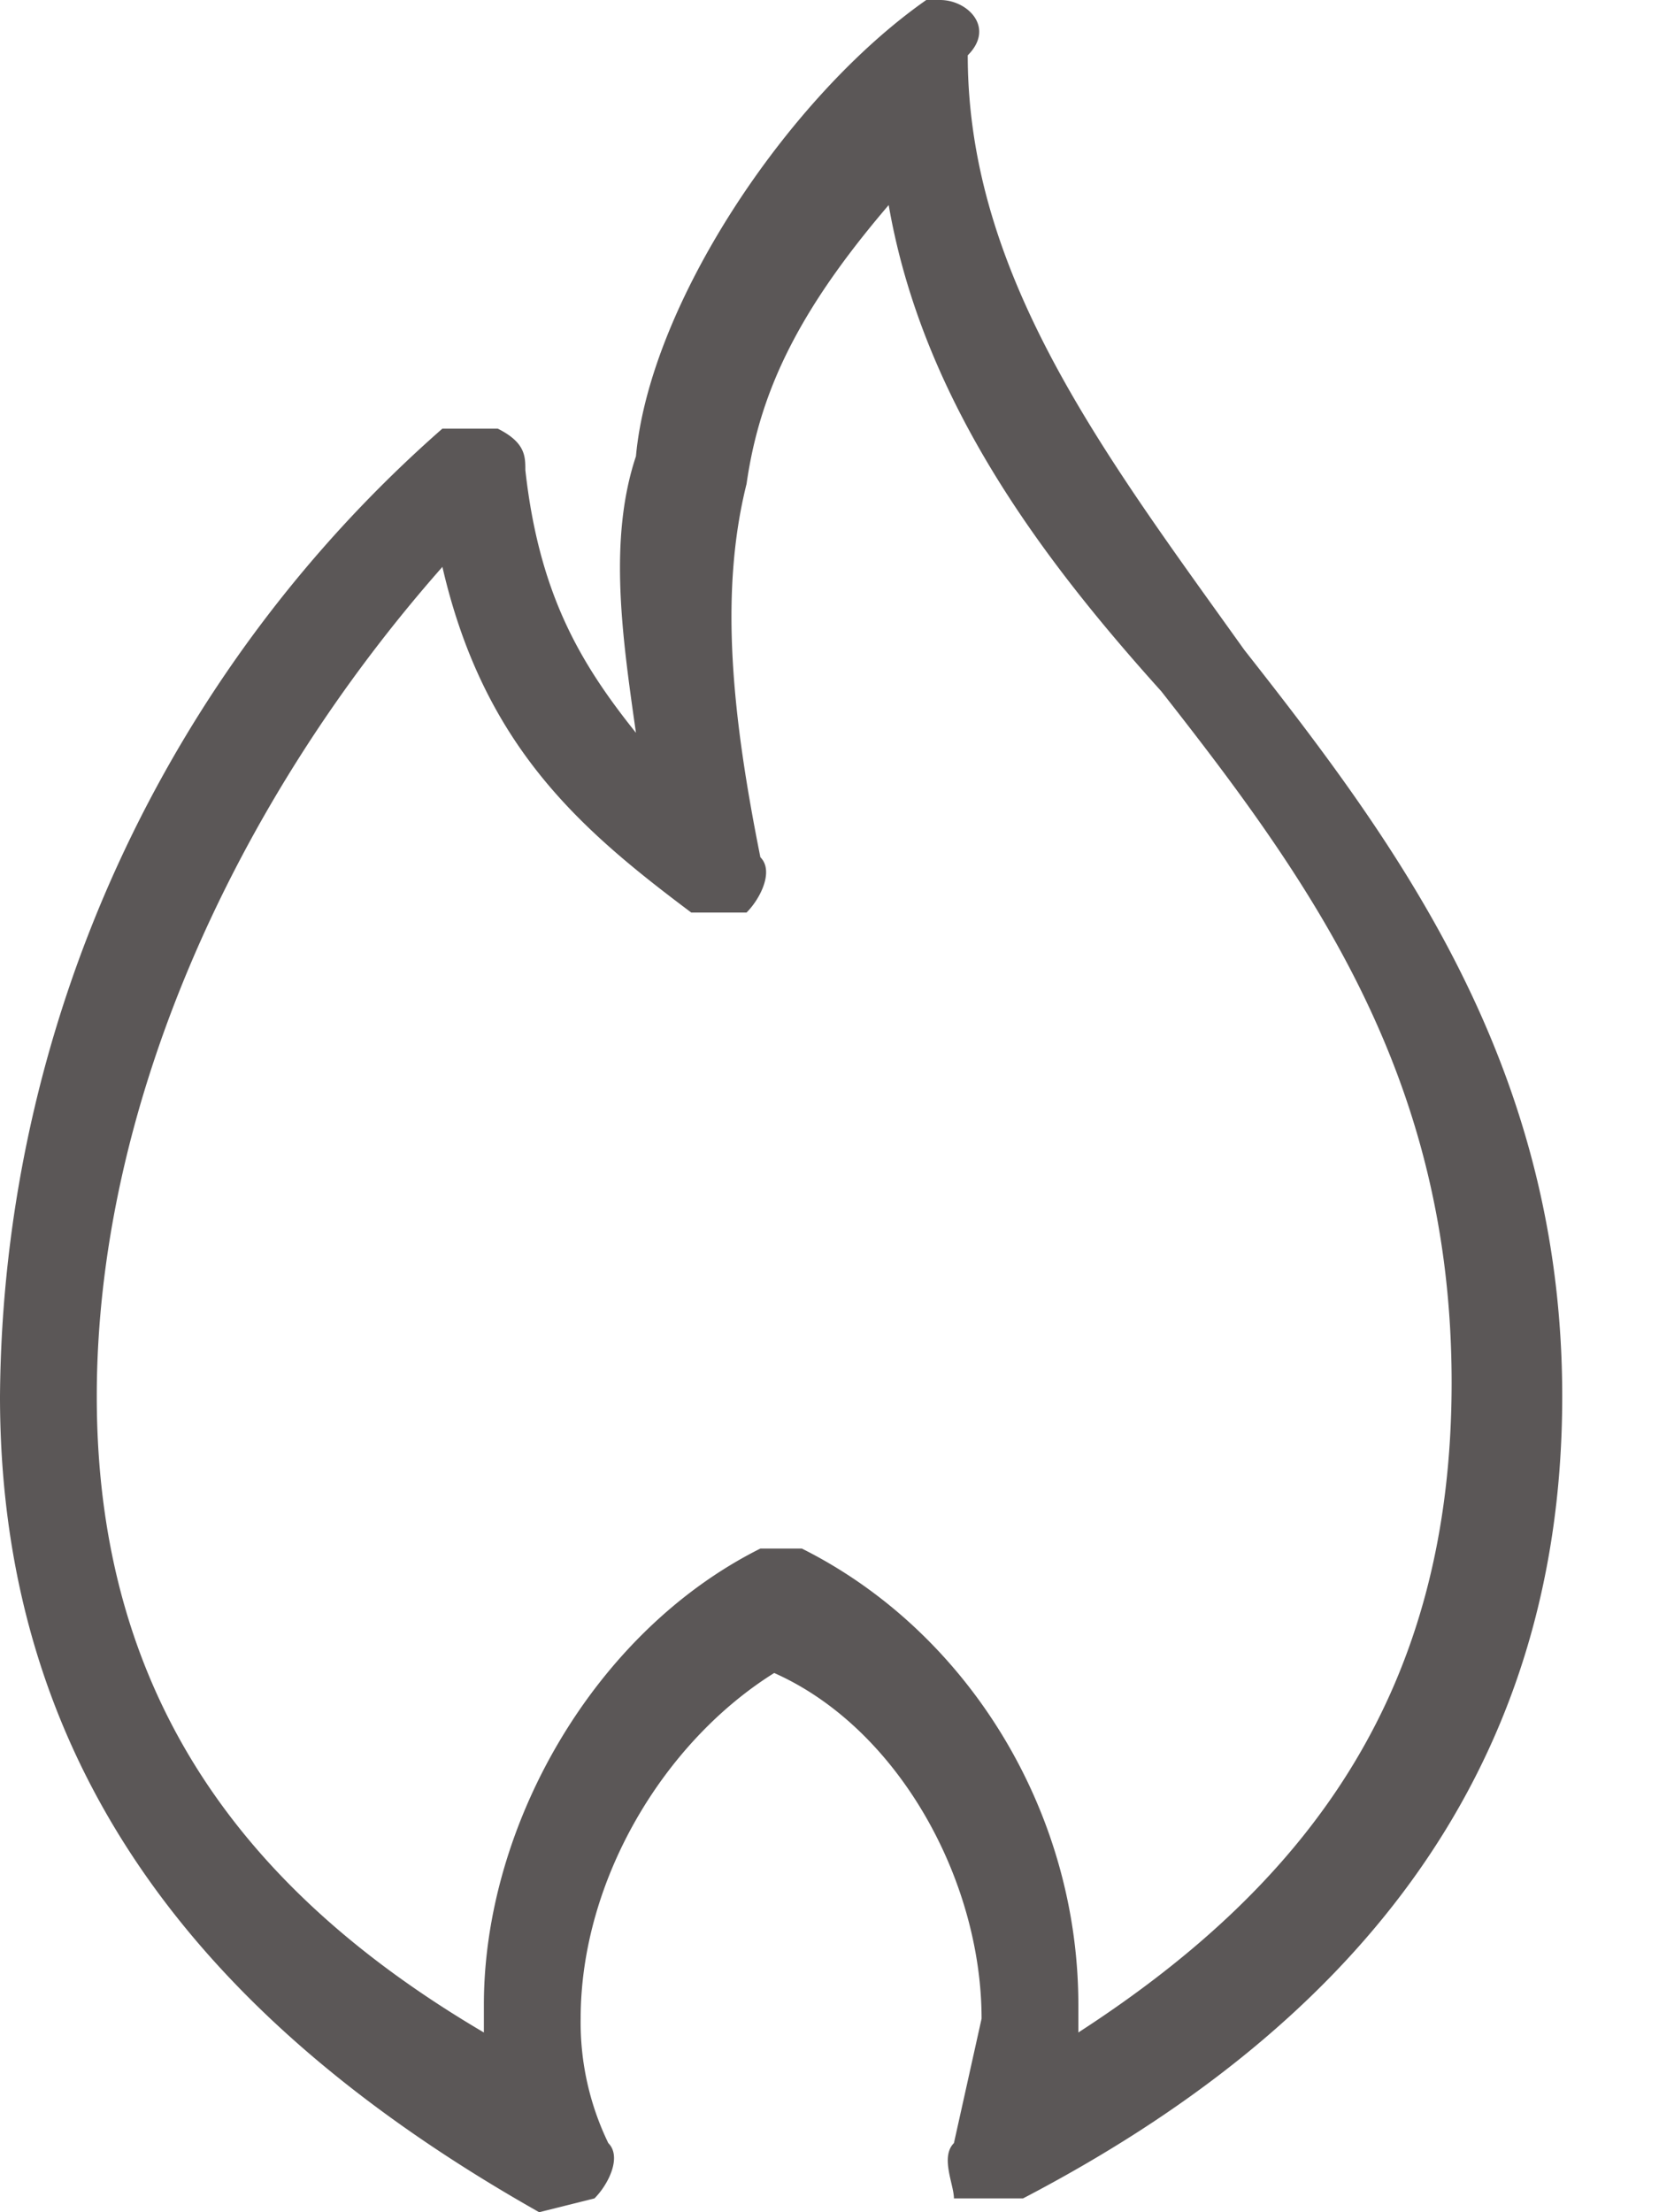 <svg width="12" height="16" xmlns="http://www.w3.org/2000/svg">
  <path d="M6.7 0c-1 .7-2 2.2-2.1 3.3-.2.6-.1 1.3 0 2-.4-.5-.7-1-.8-1.9 0-.1 0-.2-.2-.3h-.4a9.4 9.4 0 0 0-3.2 7c0 2.8 1.6 4.6 3.9 5.9l.4-.1c.1-.1.2-.3.1-.4a2 2 0 0 1-.2-.9c0-1 .6-2 1.4-2.5.9.4 1.5 1.5 1.5 2.5l-.2.9c-.1.1 0 .3 0 .4h.5c2.3-1.2 3.9-3 3.9-5.8 0-2.4-1.2-4-2.3-5.4C8 3.3 7 2 7 .4 7.2.2 7 0 6.8 0zm-.3 1.3C6.6 2.8 7.5 4 8.4 5c1.1 1.4 2.1 2.8 2.1 5s-1 3.6-2.7 4.7v-.2c0-1.4-.8-2.7-2-3.3h-.3c-1.2.6-2 2-2 3.3v.2C1.8 13.7.7 12.3.7 10.1c0-2.1 1-4.3 2.5-6C3.5 5.4 4.2 6 5 6.6h.4c.1-.1.2-.3.1-.4-.2-1-.3-1.9-.1-2.7.1-.7.4-1.3 1.1-2.1z" fill="#5B5757" fill-rule="nonzero"/>
</svg>
